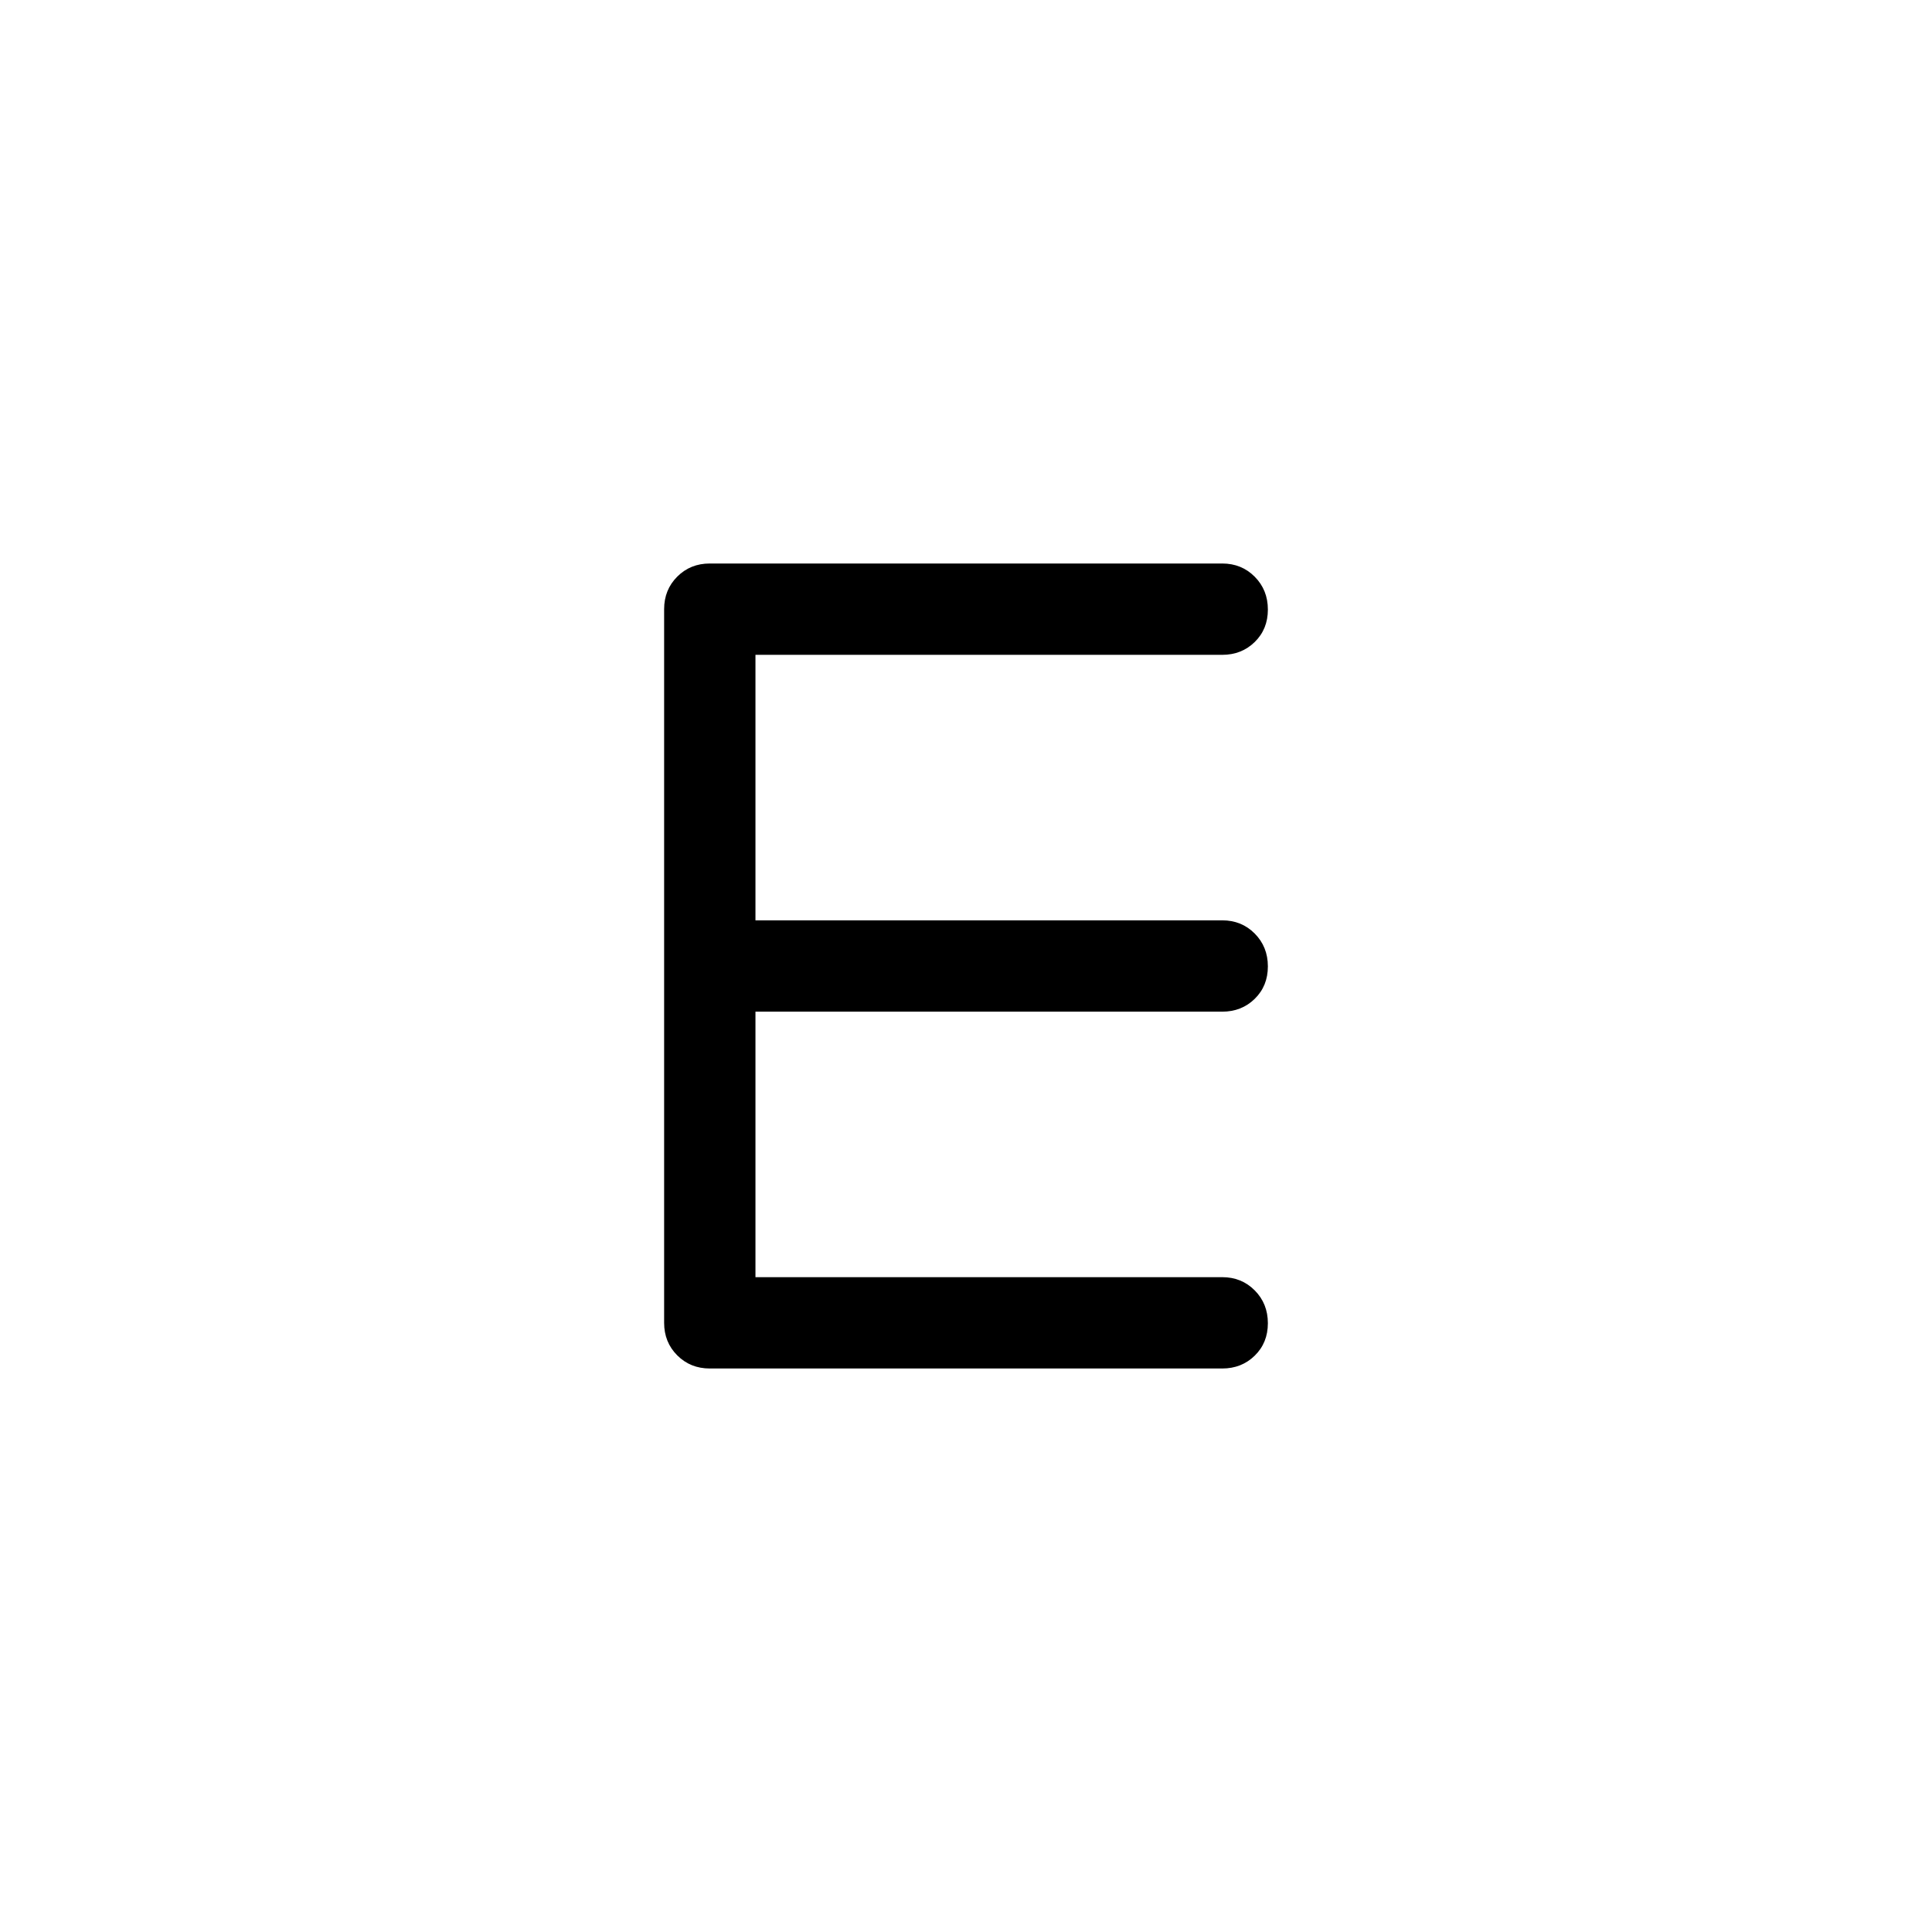 <svg xmlns="http://www.w3.org/2000/svg" width="48" height="48" viewBox="0 -960 960 960"><path d="M352.693-280q-9.645 0-16.168-6.524-6.524-6.524-6.524-16.168v-354.616q0-9.644 6.524-16.168Q343.048-680 352.693-680h254.614q9.644 0 16.168 6.58 6.524 6.58 6.524 16.307 0 9.728-6.524 16.112-6.524 6.385-16.168 6.385H375.384v131.924h231.923q9.644 0 16.168 6.58 6.524 6.581 6.524 16.308t-6.524 16.111q-6.524 6.385-16.168 6.385H375.384v131.924h231.923q9.644 0 16.168 6.581 6.524 6.58 6.524 16.307 0 9.727-6.524 16.112Q616.951-280 607.307-280H352.693Z"/></svg>